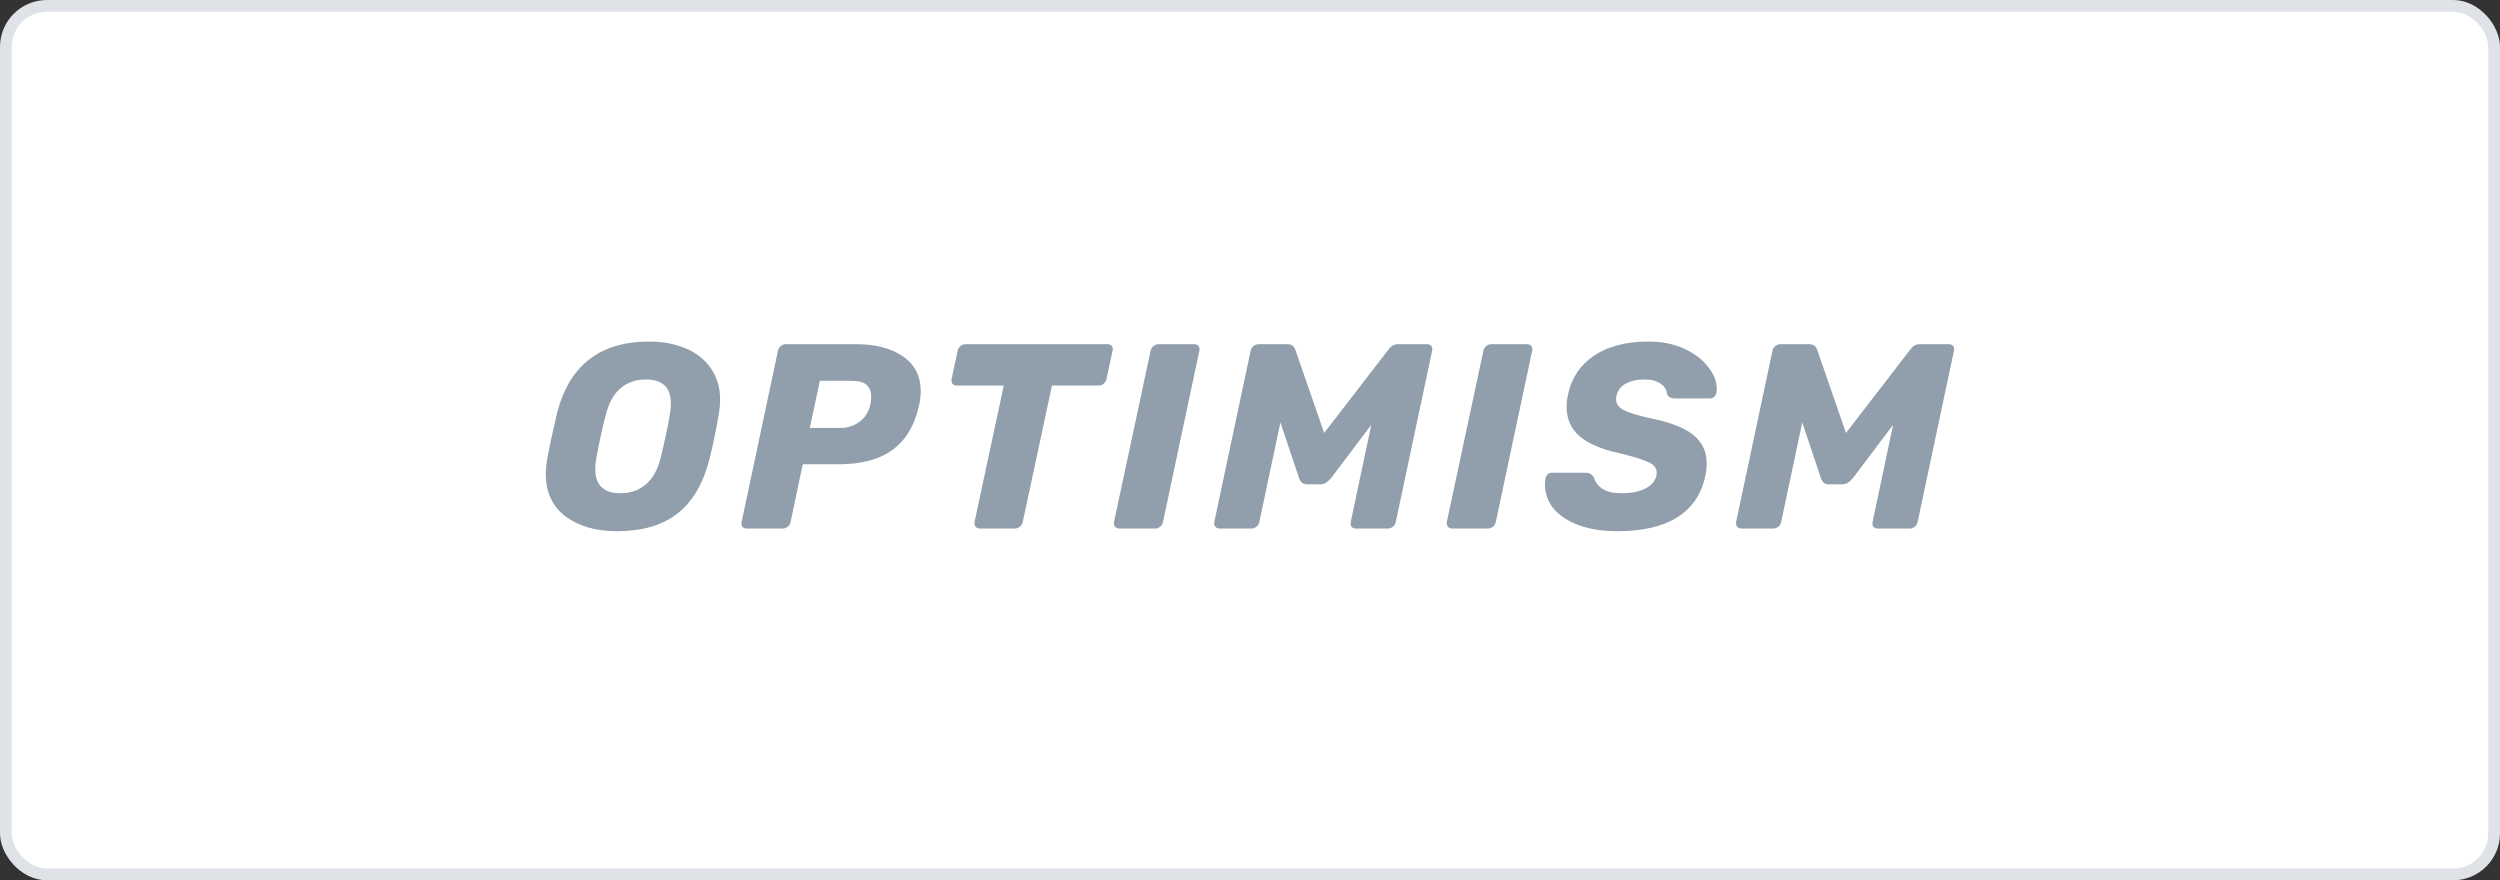 <svg width="213" height="75" viewBox="0 0 213 75" fill="none" xmlns="http://www.w3.org/2000/svg">
<rect x="0" y="0" width="213" height="75" fill="#333333" stroke="none"/>
<rect x="0.5" y="0.5" width="212" height="74" rx="3.5" fill="white"/>
<g clip-path="url(#clip0_1642_1463)">
<path d="M52.559 45.258C50.779 45.258 49.32 44.839 48.183 44.001C47.061 43.148 46.5 41.937 46.5 40.366C46.5 40.036 46.537 39.633 46.612 39.154C46.807 38.077 47.084 36.782 47.443 35.271C48.46 31.157 51.086 29.1 55.32 29.1C56.472 29.1 57.504 29.294 58.417 29.683C59.329 30.058 60.047 30.626 60.571 31.389C61.095 32.137 61.356 33.035 61.356 34.082C61.356 34.396 61.319 34.793 61.244 35.271C61.02 36.603 60.751 37.897 60.436 39.154C59.913 41.204 59.008 42.737 57.721 43.754C56.434 44.757 54.714 45.258 52.559 45.258ZM52.873 42.026C53.711 42.026 54.422 41.78 55.005 41.286C55.604 40.792 56.03 40.036 56.285 39.019C56.629 37.613 56.891 36.386 57.07 35.339C57.13 35.025 57.16 34.703 57.16 34.374C57.16 33.012 56.449 32.332 55.028 32.332C54.19 32.332 53.472 32.578 52.873 33.072C52.29 33.566 51.871 34.321 51.617 35.339C51.347 36.341 51.078 37.568 50.809 39.019C50.749 39.319 50.719 39.633 50.719 39.962C50.719 41.338 51.437 42.026 52.873 42.026Z" fill="#919EAB"/>
<path d="M63.634 45.034C63.469 45.034 63.342 44.981 63.252 44.877C63.177 44.757 63.155 44.622 63.185 44.472L66.282 29.885C66.312 29.721 66.394 29.586 66.528 29.482C66.663 29.377 66.805 29.324 66.955 29.324H72.924C74.585 29.324 75.917 29.669 76.919 30.357C77.936 31.045 78.445 32.04 78.445 33.342C78.445 33.715 78.4 34.105 78.31 34.508C77.936 36.229 77.181 37.501 76.044 38.324C74.922 39.146 73.381 39.558 71.421 39.558H68.391L67.359 44.472C67.329 44.637 67.247 44.772 67.112 44.877C66.977 44.981 66.835 45.034 66.686 45.034H63.634ZM71.578 36.461C72.206 36.461 72.752 36.289 73.216 35.945C73.695 35.601 74.009 35.107 74.159 34.464C74.204 34.209 74.226 33.985 74.226 33.79C74.226 33.356 74.099 33.027 73.844 32.803C73.59 32.563 73.156 32.444 72.543 32.444H69.85L68.997 36.461H71.578Z" fill="#919EAB"/>
<path d="M83.501 45.034C83.337 45.034 83.21 44.981 83.12 44.877C83.03 44.757 83 44.622 83.03 44.472L85.521 32.848H81.527C81.362 32.848 81.235 32.795 81.145 32.691C81.07 32.571 81.048 32.436 81.078 32.287L81.594 29.885C81.624 29.721 81.706 29.586 81.841 29.482C81.975 29.377 82.118 29.324 82.267 29.324H94.341C94.505 29.324 94.632 29.377 94.722 29.482C94.782 29.571 94.812 29.661 94.812 29.751C94.812 29.796 94.805 29.841 94.79 29.885L94.273 32.287C94.243 32.451 94.161 32.586 94.027 32.691C93.907 32.795 93.765 32.848 93.6 32.848H89.628L87.137 44.472C87.107 44.637 87.025 44.772 86.89 44.877C86.755 44.981 86.613 45.034 86.464 45.034H83.501Z" fill="#919EAB"/>
<path d="M95.384 45.034C95.22 45.034 95.093 44.981 95.003 44.877C94.913 44.757 94.883 44.622 94.913 44.472L98.032 29.885C98.062 29.721 98.145 29.586 98.279 29.482C98.414 29.377 98.556 29.324 98.706 29.324H101.735C101.9 29.324 102.027 29.377 102.117 29.482C102.177 29.571 102.207 29.661 102.207 29.751C102.207 29.796 102.199 29.841 102.184 29.885L99.087 44.472C99.057 44.637 98.975 44.772 98.84 44.877C98.706 44.981 98.564 45.034 98.414 45.034H95.384Z" fill="#919EAB"/>
<path d="M103.93 45.034C103.765 45.034 103.638 44.981 103.548 44.877C103.458 44.772 103.429 44.637 103.458 44.472L106.555 29.885C106.585 29.721 106.668 29.586 106.802 29.482C106.937 29.377 107.087 29.324 107.251 29.324H109.675C110.034 29.324 110.266 29.489 110.37 29.818L112.817 36.887L118.27 29.818C118.345 29.698 118.45 29.586 118.584 29.482C118.734 29.377 118.913 29.324 119.123 29.324H121.569C121.734 29.324 121.861 29.377 121.95 29.482C122.01 29.571 122.04 29.661 122.04 29.751C122.04 29.796 122.033 29.841 122.018 29.885L118.921 44.472C118.891 44.637 118.809 44.772 118.674 44.877C118.539 44.981 118.397 45.034 118.248 45.034H115.532C115.368 45.034 115.24 44.981 115.151 44.877C115.076 44.757 115.053 44.622 115.083 44.472L116.834 36.192L113.4 40.747C113.251 40.912 113.108 41.039 112.974 41.129C112.839 41.218 112.682 41.263 112.502 41.263H111.336C111.021 41.263 110.804 41.091 110.685 40.747L109.091 35.99L107.296 44.472C107.266 44.637 107.184 44.772 107.049 44.877C106.914 44.981 106.772 45.034 106.623 45.034H103.93Z" fill="#919EAB"/>
<path d="M123.739 45.034C123.574 45.034 123.447 44.981 123.357 44.877C123.268 44.757 123.238 44.622 123.268 44.472L126.387 29.885C126.417 29.721 126.499 29.586 126.634 29.482C126.768 29.377 126.911 29.324 127.06 29.324H130.09C130.255 29.324 130.382 29.377 130.471 29.482C130.531 29.571 130.561 29.661 130.561 29.751C130.561 29.796 130.554 29.841 130.539 29.885L127.442 44.472C127.412 44.637 127.33 44.772 127.195 44.877C127.06 44.981 126.918 45.034 126.768 45.034H123.739Z" fill="#919EAB"/>
<path d="M137.827 45.258C136.51 45.258 135.381 45.078 134.438 44.719C133.51 44.36 132.807 43.882 132.329 43.283C131.865 42.685 131.633 42.019 131.633 41.286C131.633 41.166 131.648 40.987 131.678 40.747C131.708 40.612 131.768 40.5 131.858 40.411C131.962 40.321 132.082 40.276 132.217 40.276H135.089C135.269 40.276 135.403 40.306 135.493 40.366C135.598 40.426 135.702 40.53 135.807 40.68C135.912 41.069 136.151 41.391 136.526 41.645C136.914 41.899 137.446 42.026 138.118 42.026C138.971 42.026 139.66 41.892 140.183 41.623C140.707 41.353 141.022 40.987 141.126 40.523C141.141 40.463 141.148 40.373 141.148 40.254C141.148 39.88 140.917 39.588 140.453 39.378C139.989 39.154 139.136 38.892 137.894 38.593C136.443 38.279 135.343 37.807 134.595 37.179C133.847 36.536 133.474 35.698 133.474 34.666C133.474 34.306 133.518 33.94 133.608 33.566C133.907 32.175 134.648 31.082 135.83 30.289C137.026 29.496 138.567 29.1 140.453 29.1C141.59 29.1 142.6 29.302 143.482 29.706C144.365 30.11 145.046 30.626 145.525 31.254C146.018 31.868 146.265 32.481 146.265 33.095C146.265 33.274 146.258 33.401 146.242 33.476C146.213 33.611 146.146 33.723 146.041 33.813C145.951 33.903 145.838 33.947 145.704 33.947H142.697C142.368 33.947 142.143 33.82 142.024 33.566C142.009 33.222 141.829 32.93 141.485 32.691C141.141 32.451 140.692 32.332 140.138 32.332C139.48 32.332 138.934 32.451 138.5 32.691C138.082 32.93 137.819 33.282 137.715 33.745C137.7 33.82 137.692 33.917 137.692 34.037C137.692 34.396 137.902 34.695 138.321 34.935C138.754 35.159 139.51 35.391 140.587 35.63C142.263 35.96 143.482 36.431 144.246 37.044C145.023 37.658 145.412 38.473 145.412 39.49C145.412 39.835 145.367 40.209 145.278 40.612C144.949 42.139 144.148 43.298 142.876 44.091C141.62 44.869 139.937 45.258 137.827 45.258Z" fill="#919EAB"/>
<path d="M148.389 45.034C148.225 45.034 148.097 44.981 148.008 44.877C147.918 44.772 147.888 44.637 147.918 44.472L151.015 29.885C151.045 29.721 151.127 29.586 151.262 29.482C151.397 29.377 151.546 29.324 151.711 29.324H154.134C154.493 29.324 154.725 29.489 154.83 29.818L157.277 36.887L162.729 29.818C162.805 29.698 162.909 29.586 163.044 29.482C163.193 29.377 163.373 29.324 163.582 29.324H166.029C166.193 29.324 166.321 29.377 166.41 29.482C166.47 29.571 166.5 29.661 166.5 29.751C166.5 29.796 166.493 29.841 166.477 29.885L163.381 44.472C163.35 44.637 163.268 44.772 163.133 44.877C162.999 44.981 162.857 45.034 162.707 45.034H159.992C159.827 45.034 159.7 44.981 159.61 44.877C159.535 44.757 159.513 44.622 159.543 44.472L161.293 36.192L157.86 40.747C157.71 40.912 157.568 41.039 157.433 41.129C157.299 41.218 157.141 41.263 156.962 41.263H155.795C155.481 41.263 155.264 41.091 155.145 40.747L153.551 35.99L151.756 44.472C151.725 44.637 151.643 44.772 151.509 44.877C151.374 44.981 151.232 45.034 151.082 45.034H148.389Z" fill="#919EAB"/>
</g>
<rect x="0.5" y="0.5" width="212" height="74" rx="3.5" stroke="#DFE3E8"/>
<defs>
<clipPath id="clip0_1642_1463">
<rect width="120" height="16.8" fill="white" transform="translate(46.5 29.1)"/>
</clipPath>
</defs>
</svg>
